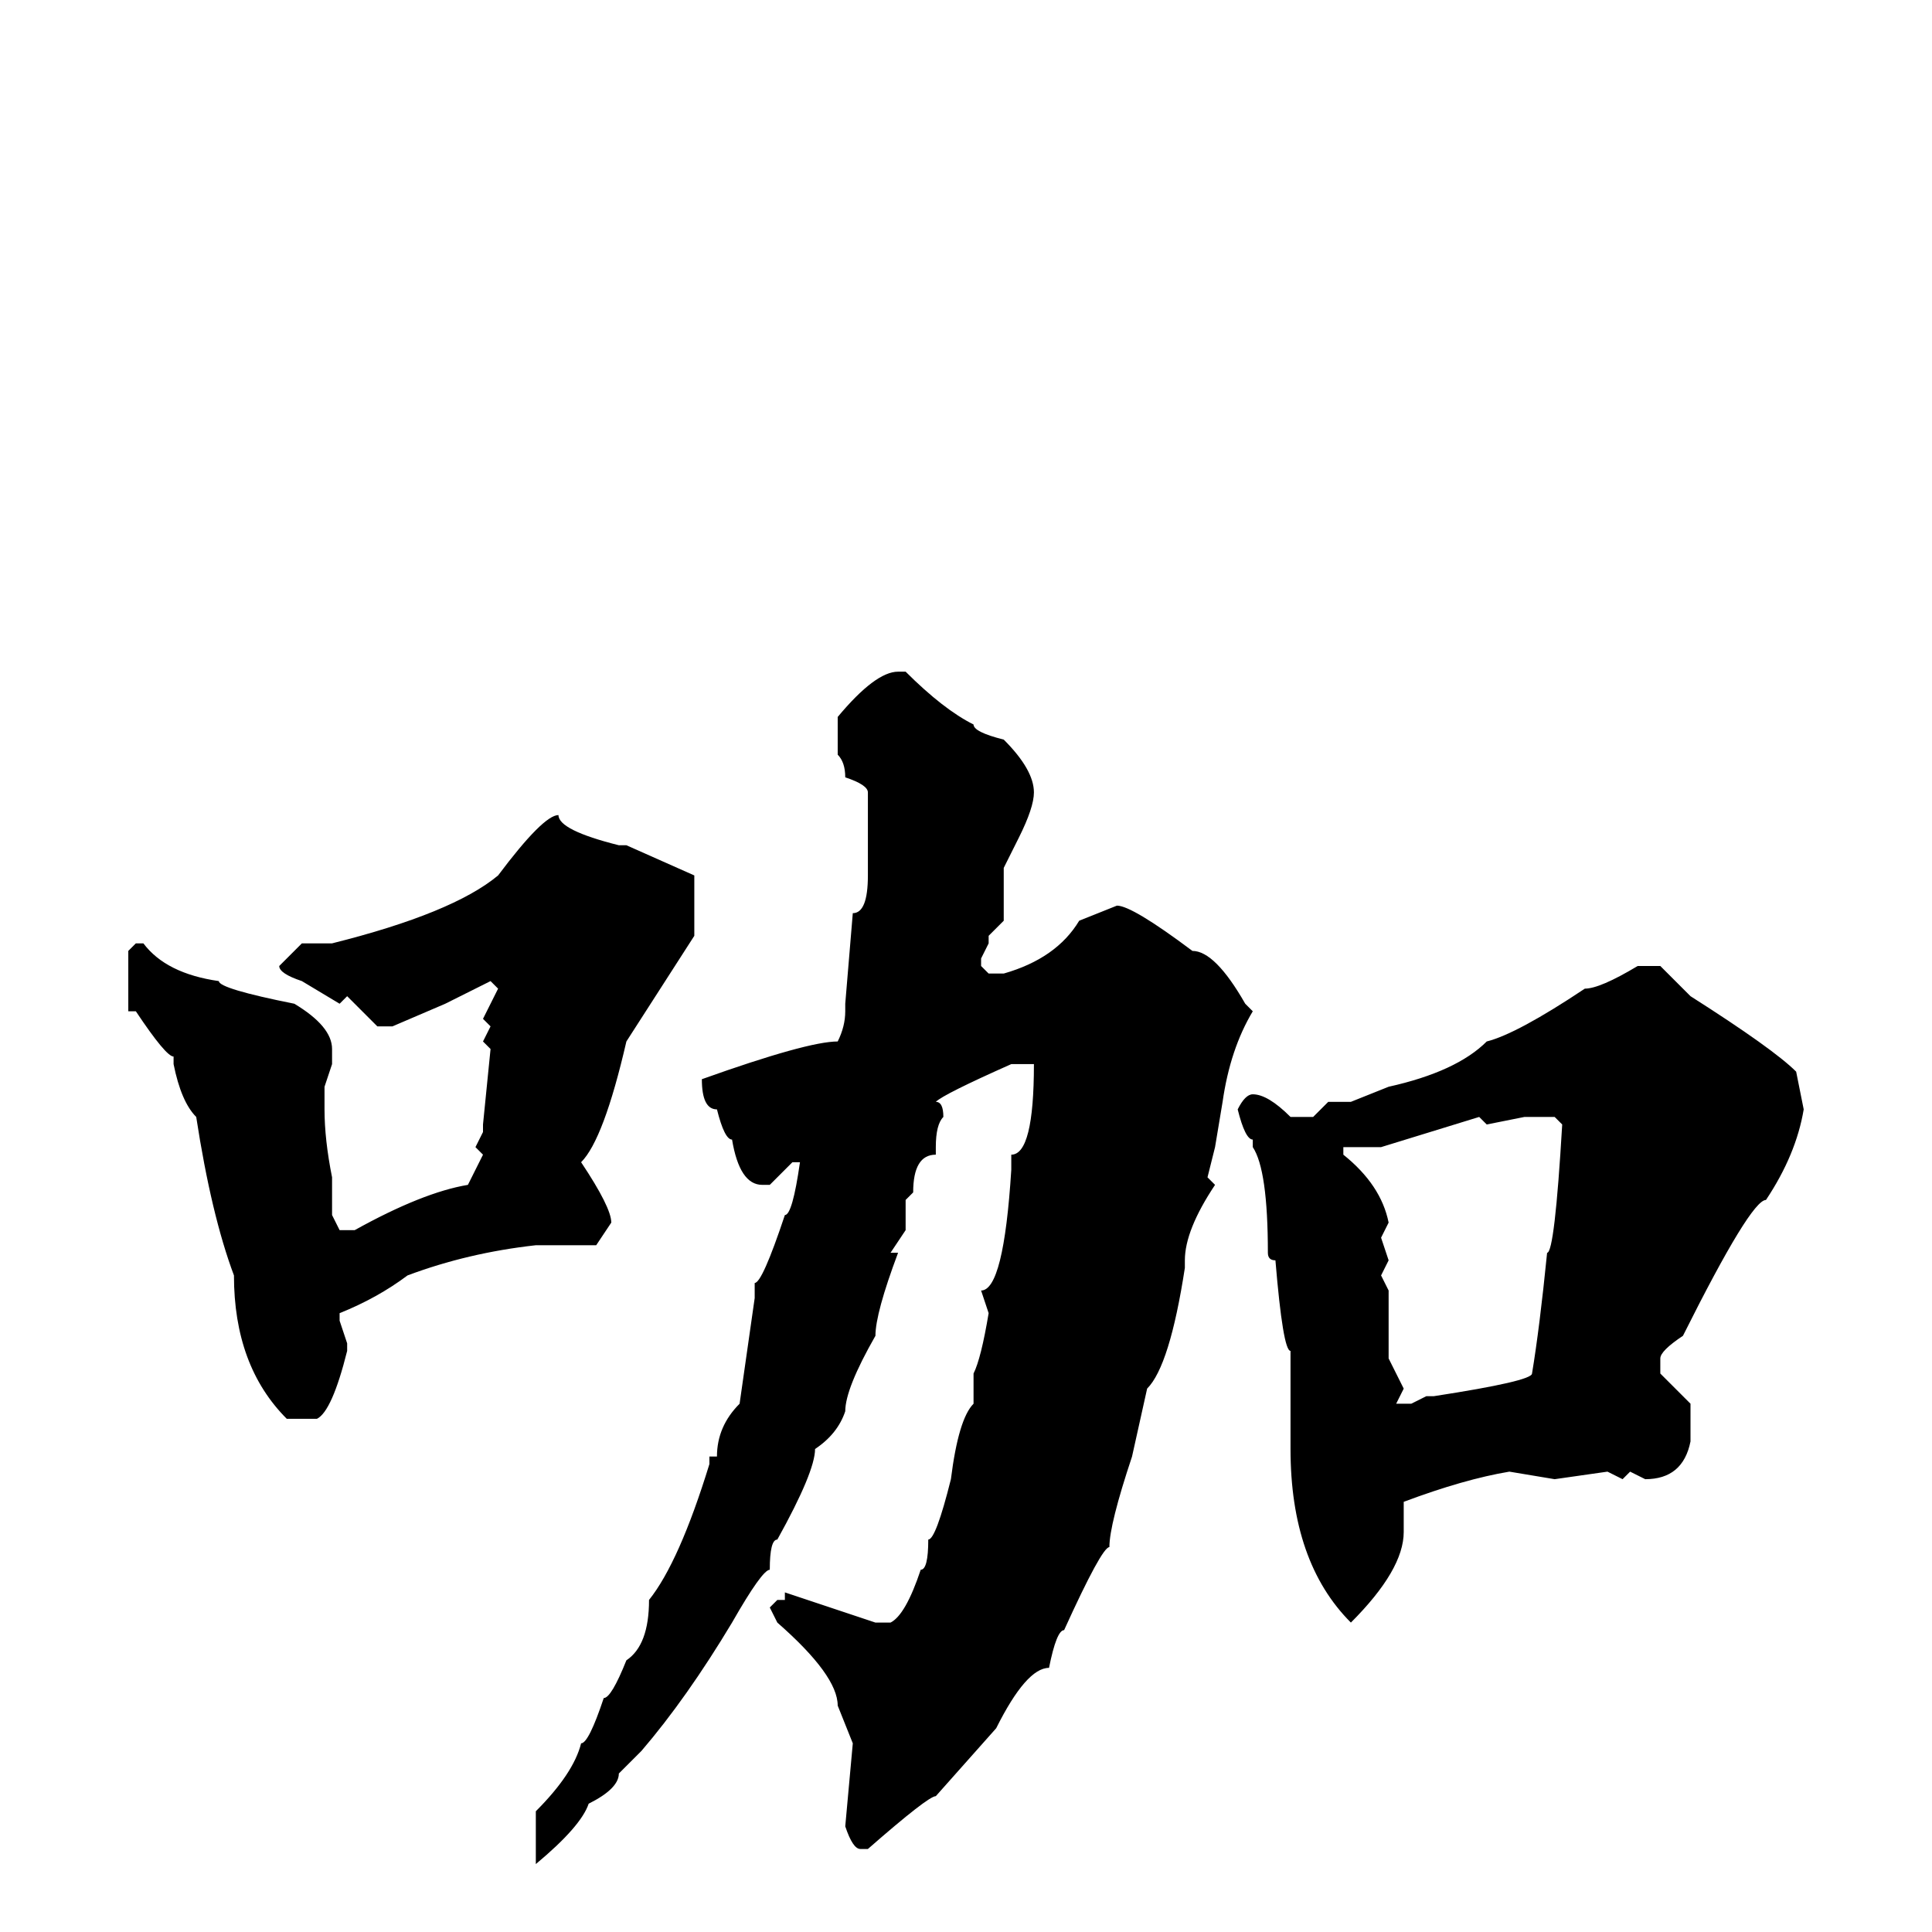 <svg xmlns="http://www.w3.org/2000/svg" viewBox="0 -256 256 256">
	<path fill="#000000" d="M119 -167H120Q125 -162 129 -160Q129 -159 133 -158Q137 -154 137 -151Q137 -149 135 -145L133 -141V-138V-134L131 -132V-131L130 -129V-128L131 -127H133Q140 -129 143 -134L148 -136Q150 -136 158 -130Q161 -130 165 -123L166 -122Q163 -117 162 -110L161 -104L160 -100L161 -99Q157 -93 157 -89V-88Q155 -75 152 -72L150 -63Q147 -54 147 -51Q146 -51 141 -40Q140 -40 139 -35Q136 -35 132 -27L124 -18Q123 -18 115 -11H114Q113 -11 112 -14L113 -25L111 -30Q111 -34 103 -41L102 -43L103 -44H104V-45L116 -41H118Q120 -42 122 -48Q123 -48 123 -52Q124 -52 126 -60Q127 -68 129 -70V-74Q130 -76 131 -82L130 -85Q133 -85 134 -101V-103Q137 -103 137 -115H134Q125 -111 124 -110Q125 -110 125 -108Q124 -107 124 -104V-103Q121 -103 121 -98L120 -97V-93L118 -90H119Q116 -82 116 -79Q112 -72 112 -69Q111 -66 108 -64Q108 -61 103 -52Q102 -52 102 -48Q101 -48 97 -41Q91 -31 85 -24L82 -21Q82 -19 78 -17Q77 -14 71 -9V-16Q76 -21 77 -25Q78 -25 80 -31Q81 -31 83 -36Q86 -38 86 -44Q90 -49 94 -62V-65V-63H95Q95 -67 98 -70L100 -84V-86Q101 -86 104 -95Q105 -95 106 -102H105L102 -99H101Q98 -99 97 -105Q96 -105 95 -109Q93 -109 93 -113Q107 -118 111 -118Q112 -120 112 -122V-123L113 -135Q115 -135 115 -140V-145V-148V-150V-151Q115 -152 112 -153Q112 -155 111 -156V-161Q116 -167 119 -167ZM74 -148Q74 -146 82 -144H83L92 -140V-132L83 -118Q80 -105 77 -102Q81 -96 81 -94L79 -91H71Q62 -90 54 -87Q50 -84 45 -82V-81L46 -78V-77Q44 -69 42 -68H38Q31 -75 31 -87Q28 -95 26 -108Q24 -110 23 -115V-116Q22 -116 18 -122H17V-126V-130L18 -131H19Q22 -127 29 -126Q29 -125 39 -123Q44 -120 44 -117V-116V-115L43 -112V-109Q43 -105 44 -100V-95L45 -93H47Q56 -98 62 -99L64 -103L63 -104L64 -106V-107L65 -117L64 -118L65 -120L64 -121L66 -125L65 -126L59 -123L52 -120H50L46 -124L45 -123L40 -126Q37 -127 37 -128L40 -131H44Q60 -135 66 -140Q72 -148 74 -148ZM220 -128L224 -124Q235 -117 238 -114L239 -109Q238 -103 234 -97Q232 -97 223 -79Q220 -77 220 -76V-74L224 -70V-65Q223 -60 218 -60L216 -61L215 -60L213 -61L206 -60L200 -61Q194 -60 186 -57V-53Q186 -48 179 -41Q171 -49 171 -64V-77Q170 -77 169 -89Q168 -89 168 -90Q168 -101 166 -104V-105Q165 -105 164 -109Q165 -111 166 -111Q168 -111 171 -108H174L176 -110H179L184 -112Q193 -114 197 -118Q201 -119 210 -125Q212 -125 217 -128ZM204 -108H202L197 -107L196 -108L183 -104H180H179H178V-103Q183 -99 184 -94L183 -92L184 -89L183 -87L184 -85V-76L186 -72L185 -70H186H187L189 -71H190Q203 -73 203 -74Q204 -80 205 -90Q206 -90 207 -107L206 -108Z"/>
</svg>